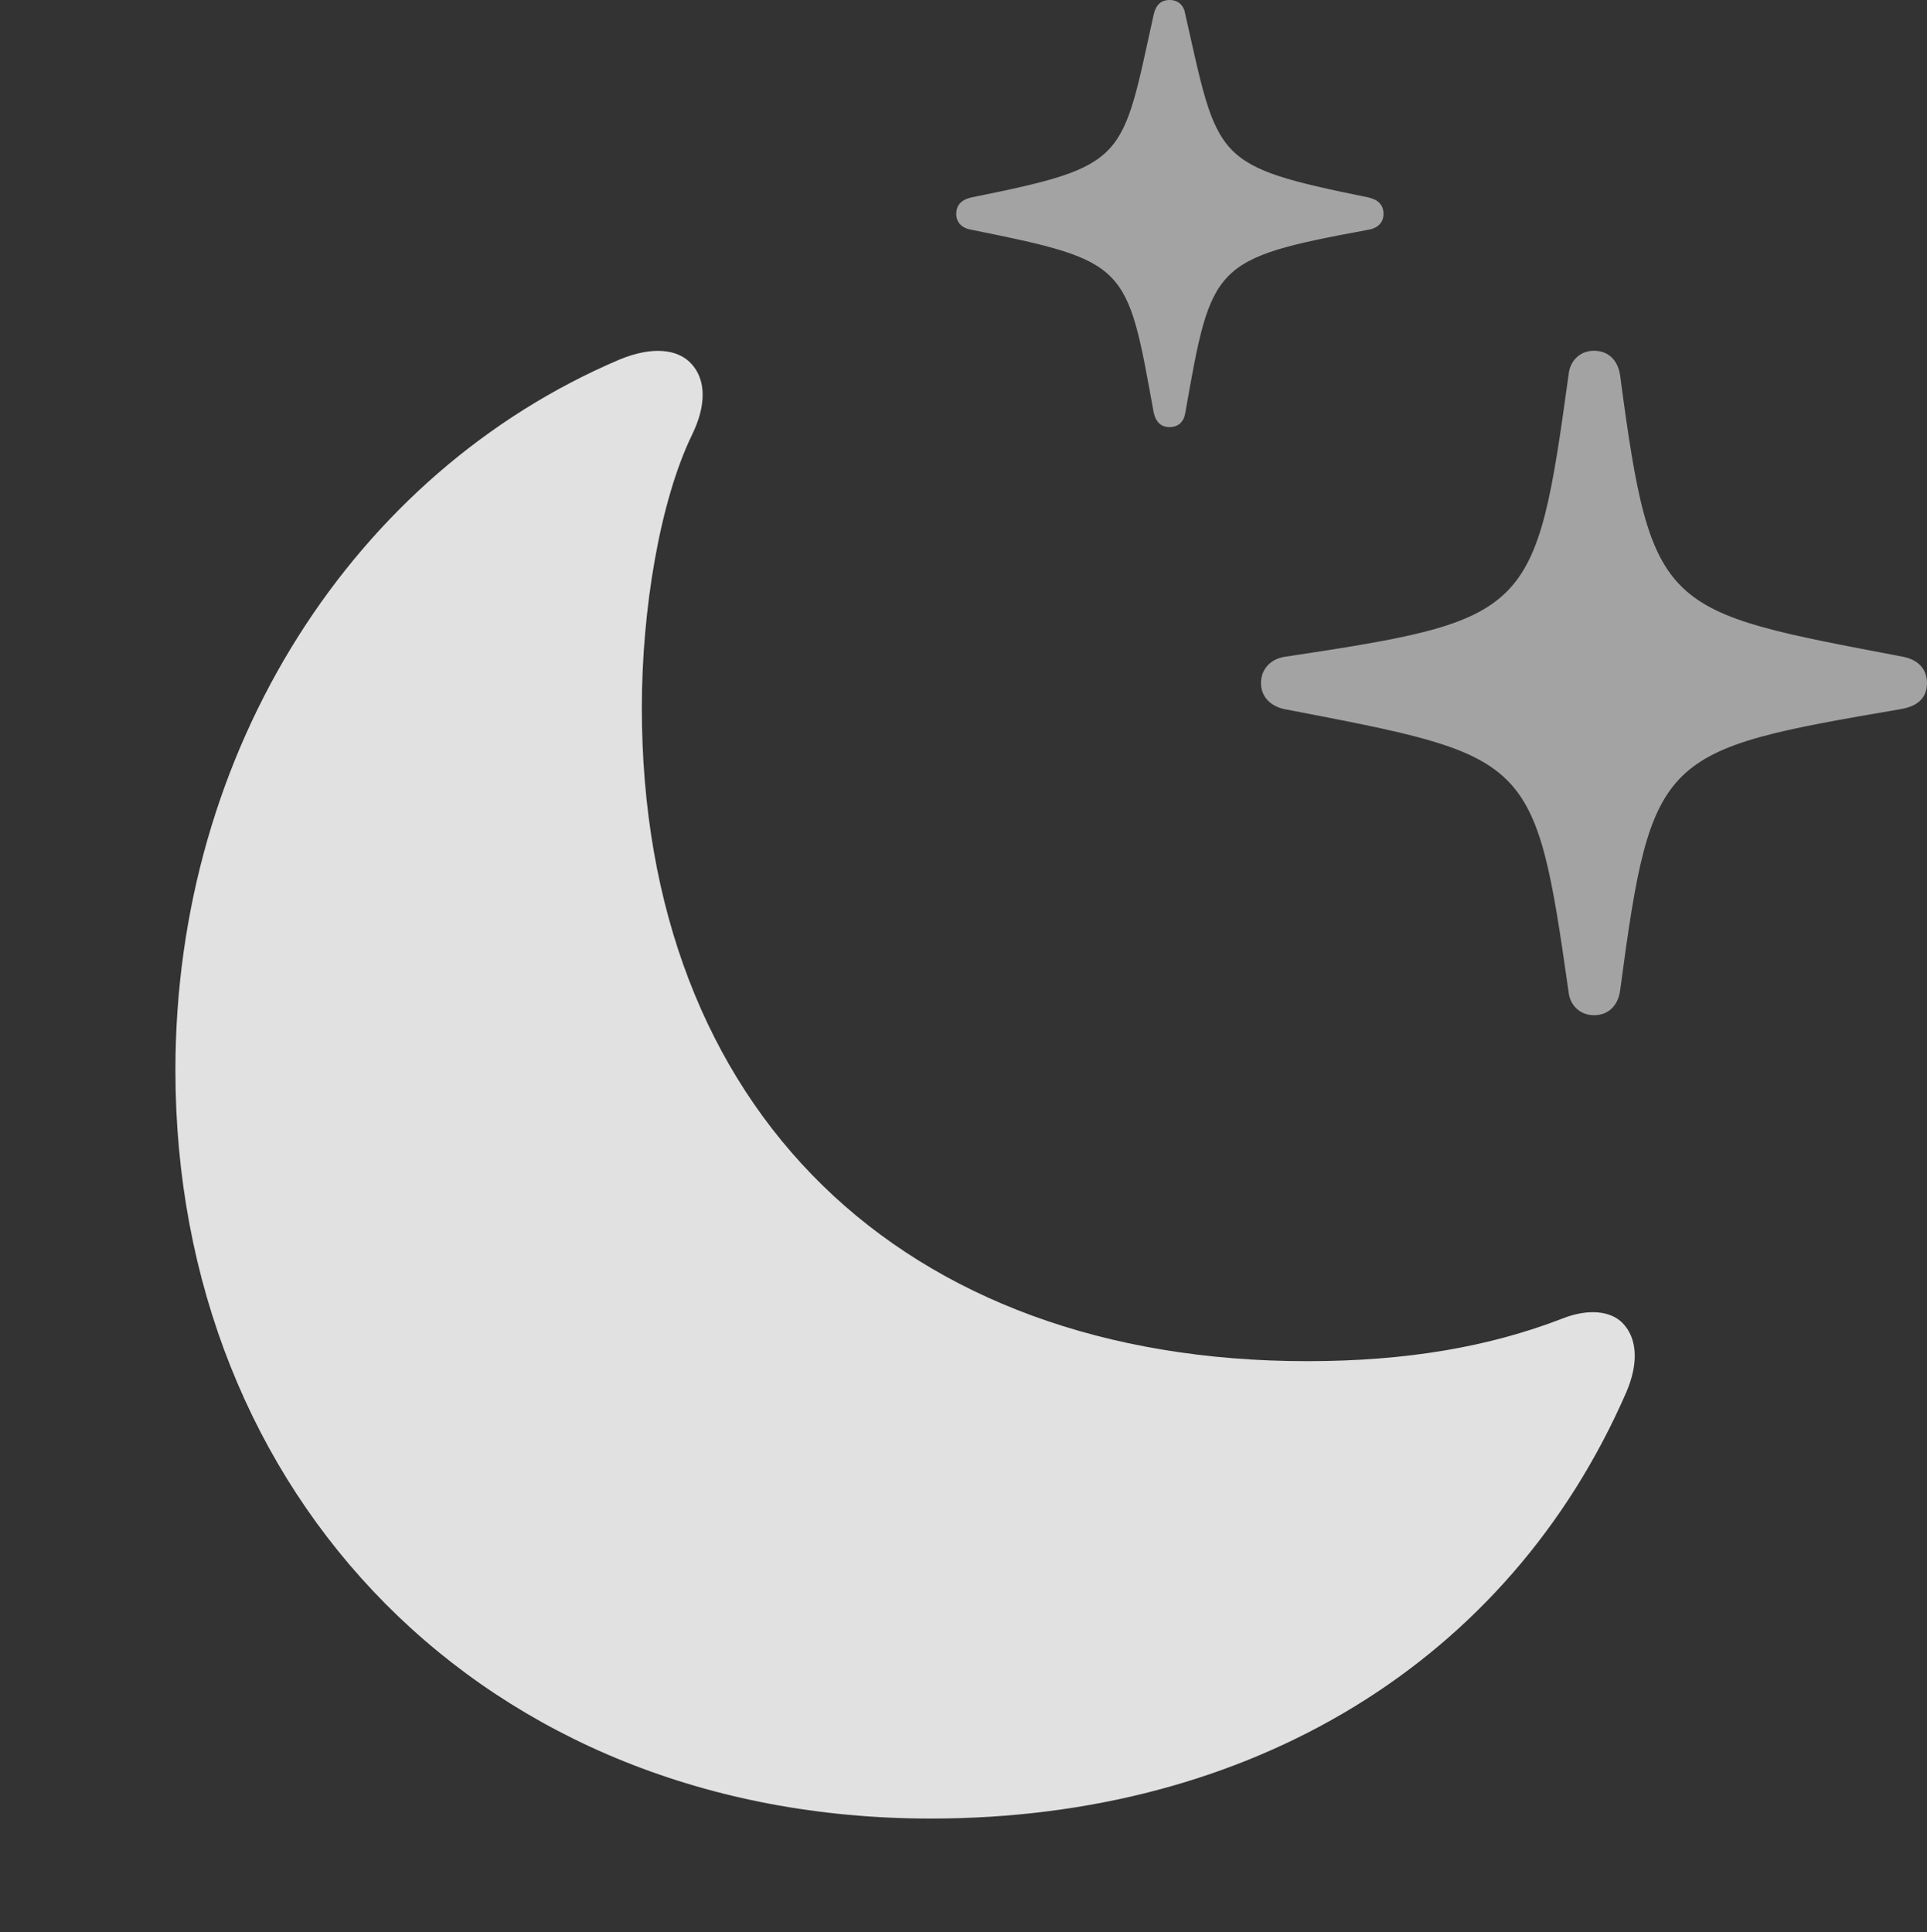 <?xml version="1.0" encoding="UTF-8"?>
<!--Generator: Apple Native CoreSVG 232.5-->
<!DOCTYPE svg
PUBLIC "-//W3C//DTD SVG 1.1//EN"
       "http://www.w3.org/Graphics/SVG/1.1/DTD/svg11.dtd">
<svg version="1.1" xmlns="http://www.w3.org/2000/svg" xmlns:xlink="http://www.w3.org/1999/xlink" width="27.354" height="27.432">
 <rect width="100%" height="100%" fill="#333333" stroke="none"/>
 <g>
  <rect height="27.432" opacity="0" width="27.354" x="0" y="0"/>
  <path d="M22.627 14.414C22.832 14.414 22.969 14.277 22.998 14.062C23.447 10.693 23.564 10.654 26.982 10.068C27.217 10.029 27.354 9.912 27.354 9.697C27.354 9.492 27.217 9.365 27.021 9.326C23.594 8.672 23.447 8.711 22.998 5.332C22.969 5.117 22.832 4.98 22.627 4.98C22.432 4.98 22.285 5.117 22.266 5.322C21.797 8.73 21.729 8.799 18.232 9.326C18.047 9.355 17.9 9.492 17.9 9.697C17.9 9.902 18.047 10.029 18.232 10.068C21.729 10.742 21.787 10.713 22.266 14.082C22.285 14.277 22.432 14.414 22.627 14.414ZM16.602 6.064C16.729 6.064 16.807 5.986 16.826 5.859C17.197 3.75 17.207 3.672 19.424 3.262C19.551 3.242 19.639 3.164 19.639 3.037C19.639 2.9 19.551 2.832 19.424 2.803C17.217 2.354 17.295 2.285 16.826 0.205C16.807 0.078 16.729 0 16.602 0C16.475 0 16.406 0.078 16.377 0.205C15.918 2.285 16.016 2.354 13.789 2.803C13.662 2.832 13.574 2.9 13.574 3.037C13.574 3.164 13.662 3.242 13.789 3.262C16.016 3.711 15.996 3.75 16.377 5.859C16.406 5.986 16.475 6.064 16.602 6.064Z" fill="#ffffff" fill-opacity="0.55"/>
  <path d="M13.213 25.82C17.744 25.82 21.416 23.604 23.086 19.766C23.262 19.355 23.242 19.004 23.037 18.789C22.871 18.613 22.549 18.574 22.178 18.721C21.143 19.121 19.971 19.326 18.555 19.326C12.803 19.326 9.111 15.762 9.111 10.049C9.111 8.662 9.365 7.119 9.824 6.172C10.029 5.752 10.02 5.4 9.824 5.176C9.629 4.951 9.258 4.912 8.789 5.107C5.029 6.709 2.49 10.635 2.49 15.195C2.49 21.23 6.865 25.82 13.213 25.82Z" fill="#ffffff" fill-opacity="0.85"/>
 </g>
</svg>
